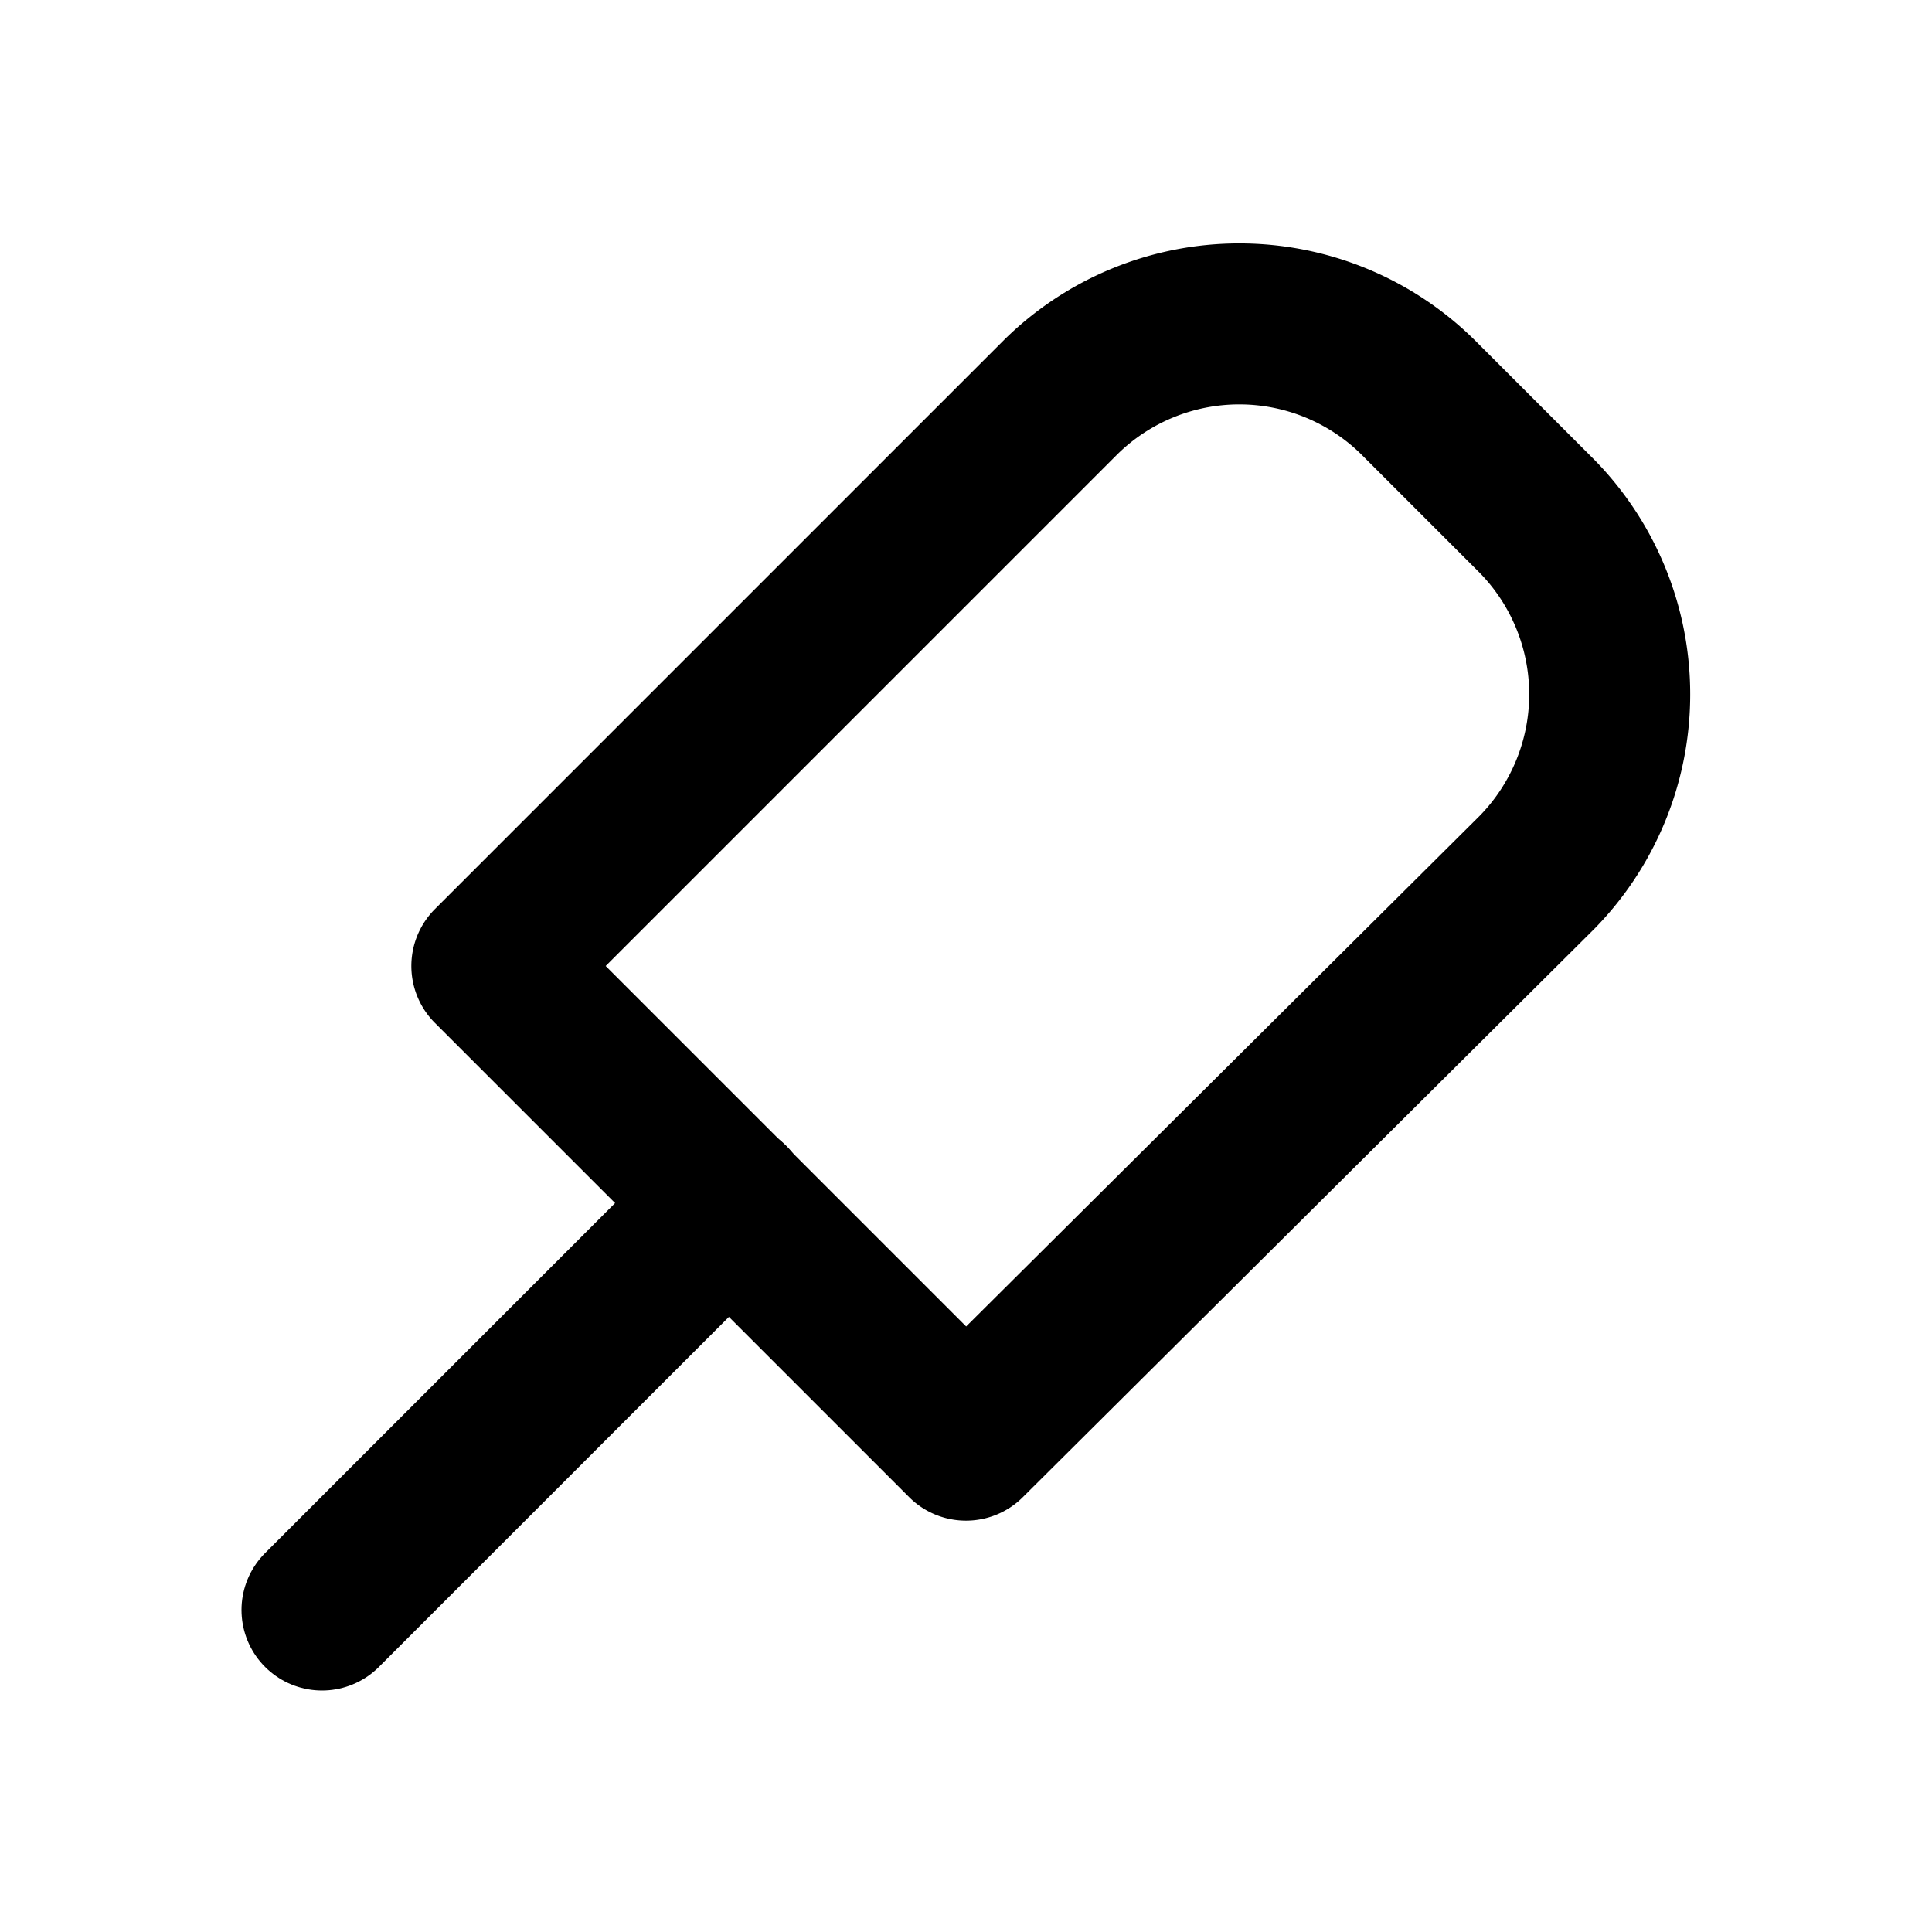 <svg xmlns="http://www.w3.org/2000/svg" viewBox="0 0 24 24"><defs><style>.a,.b{fill:none;stroke:#000;stroke-linecap:round;stroke-linejoin:round;stroke-width:2px;}.a{fill-rule:evenodd;}</style></defs><path class="a" d="M6.11,12l7.07-7.07a3.16,3.16,0,0,1,4.43,0l1.48,1.48a3.16,3.16,0,0,1,0,4.43L12,17.89Z"/><line class="b" x1="9.06" y1="14.94" x2="4" y2="20"/></svg>